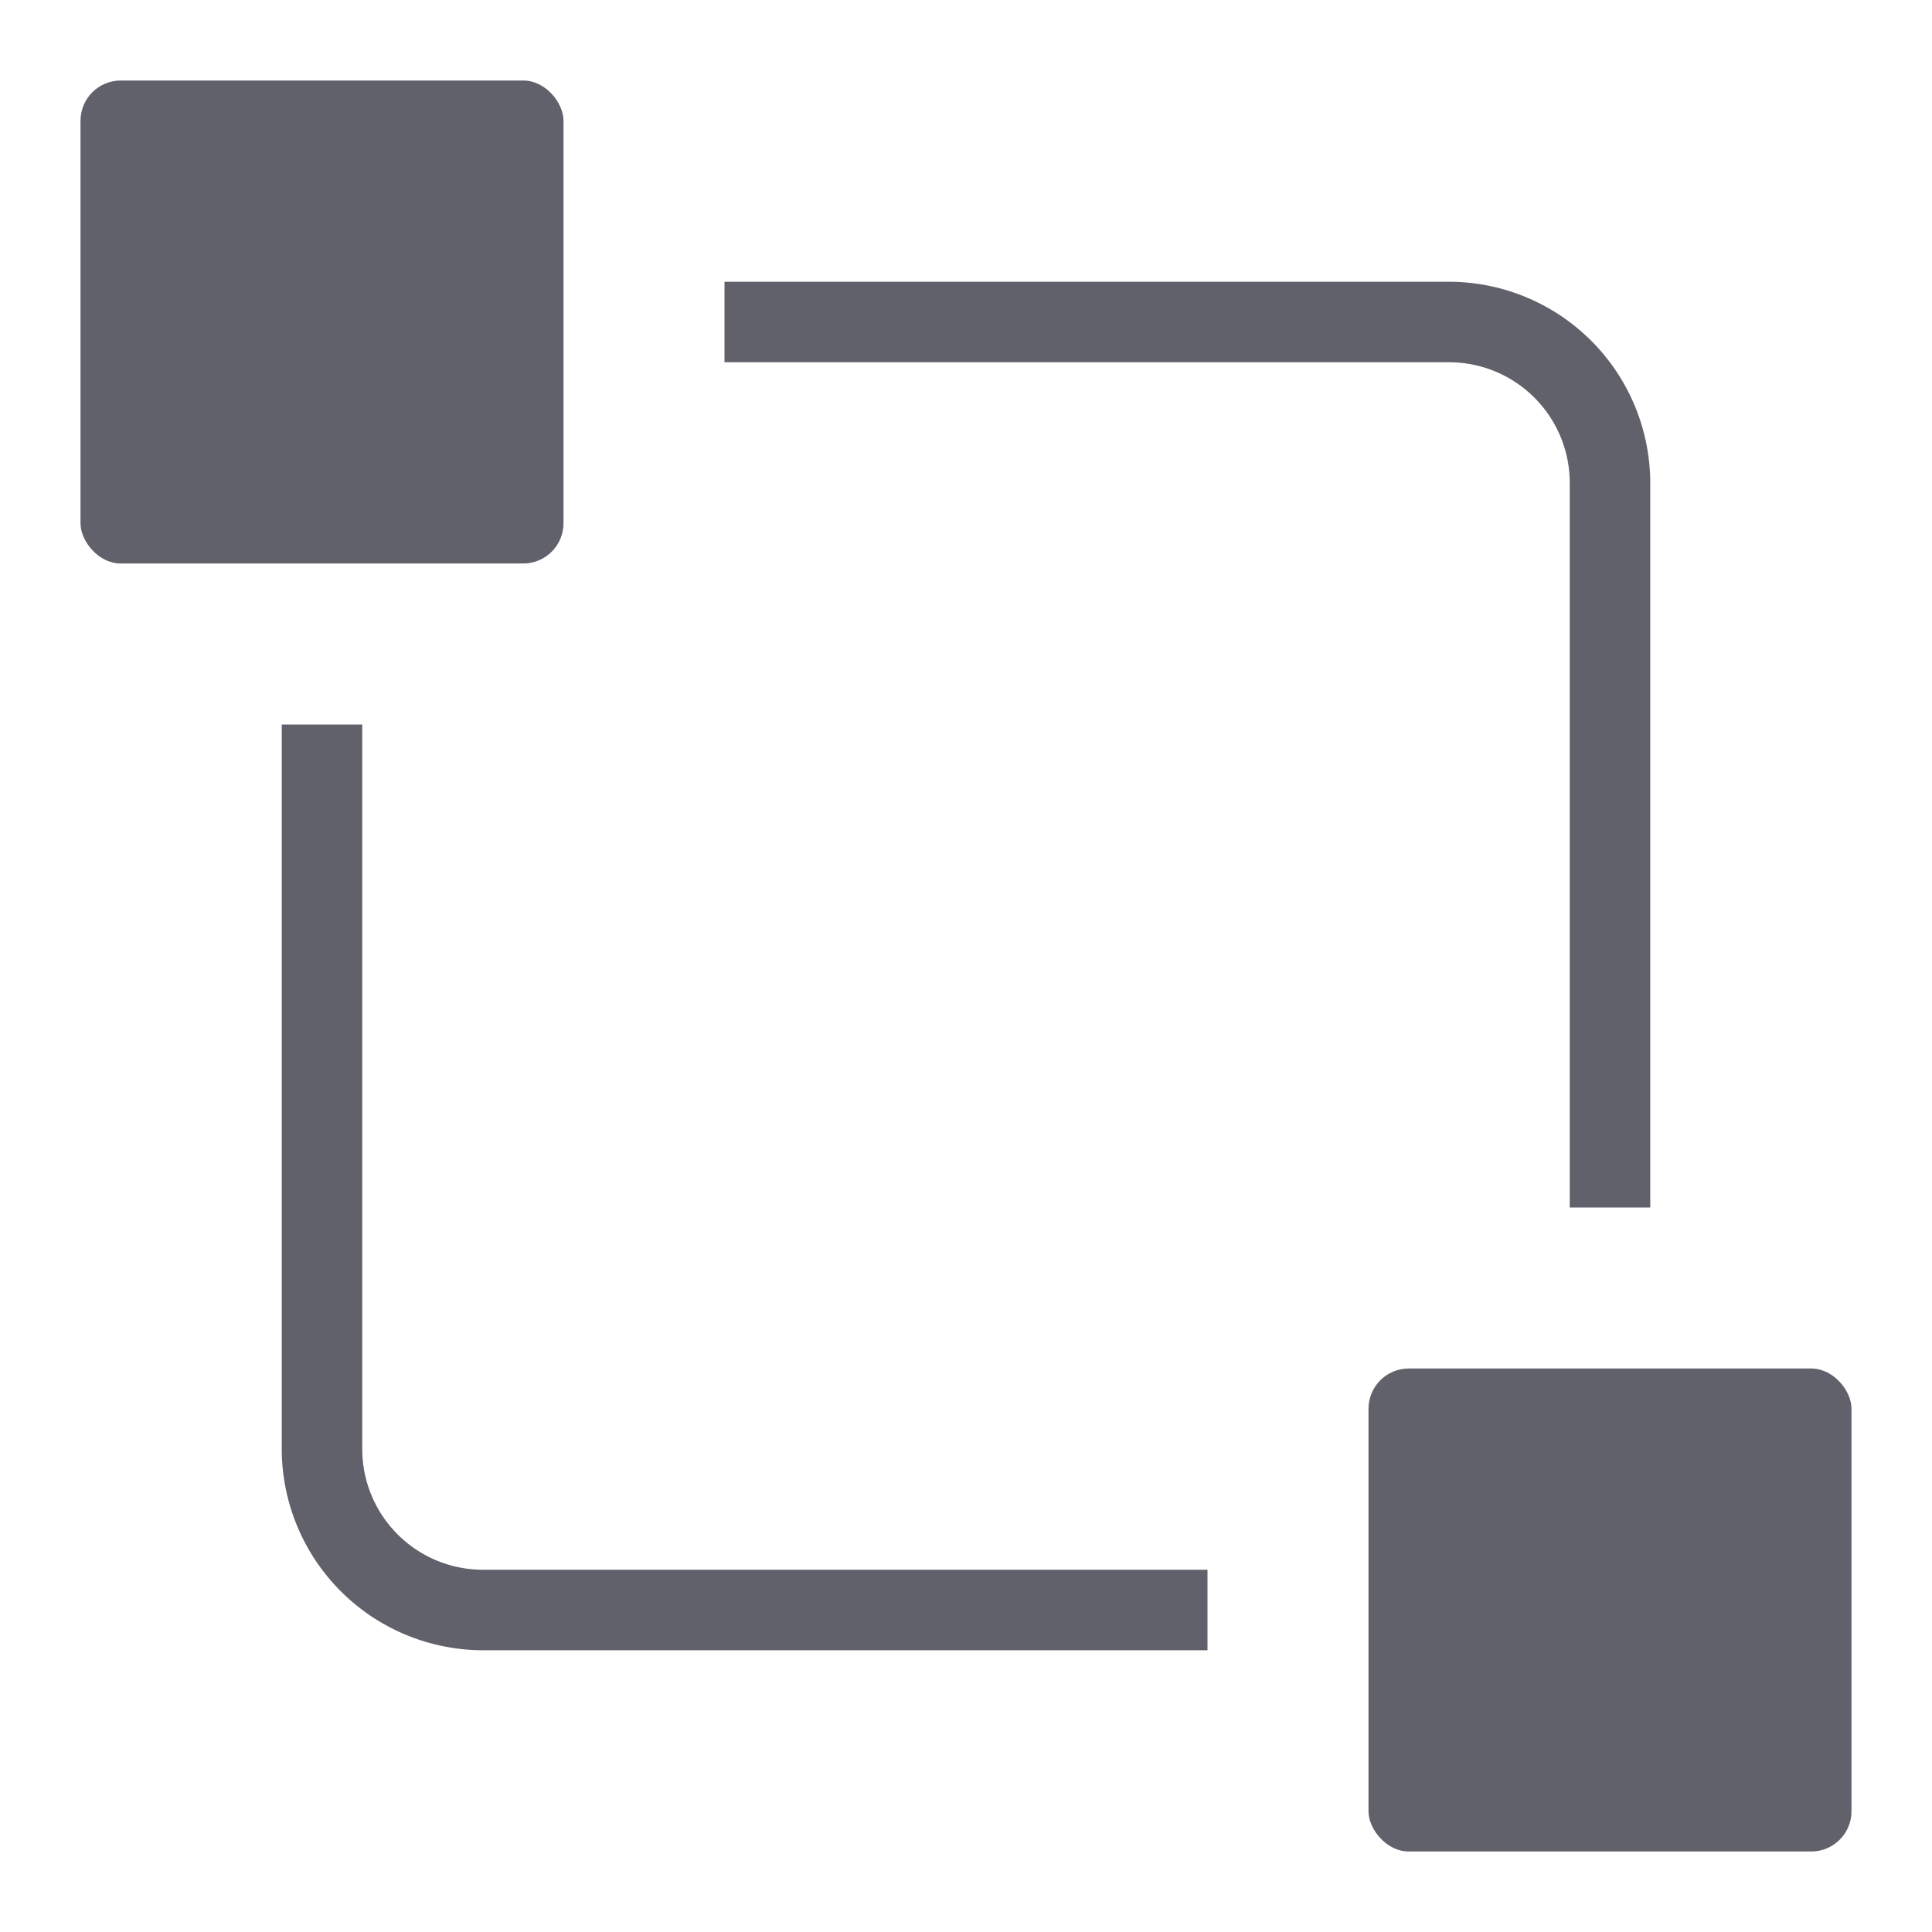 <svg xmlns="http://www.w3.org/2000/svg" height="48" width="48" viewBox="0 0 48 48"><title>design system 4</title><g fill="#61616b" class="nc-icon-wrapper"><path d="M9,36V18H7V36a5.006,5.006,0,0,0,5,5H30V39H12A3,3,0,0,1,9,36Z" fill="#61616b"></path><path d="M39,12V30h2V12a5.006,5.006,0,0,0-5-5H18V9H36A3,3,0,0,1,39,12Z" fill="#61616b"></path><rect data-color="color-2" x="2" y="2" width="12" height="12" rx="1" fill="#61616b"></rect><rect data-color="color-2" x="34" y="34" width="12" height="12" rx="1" fill="#61616b"></rect></g></svg>